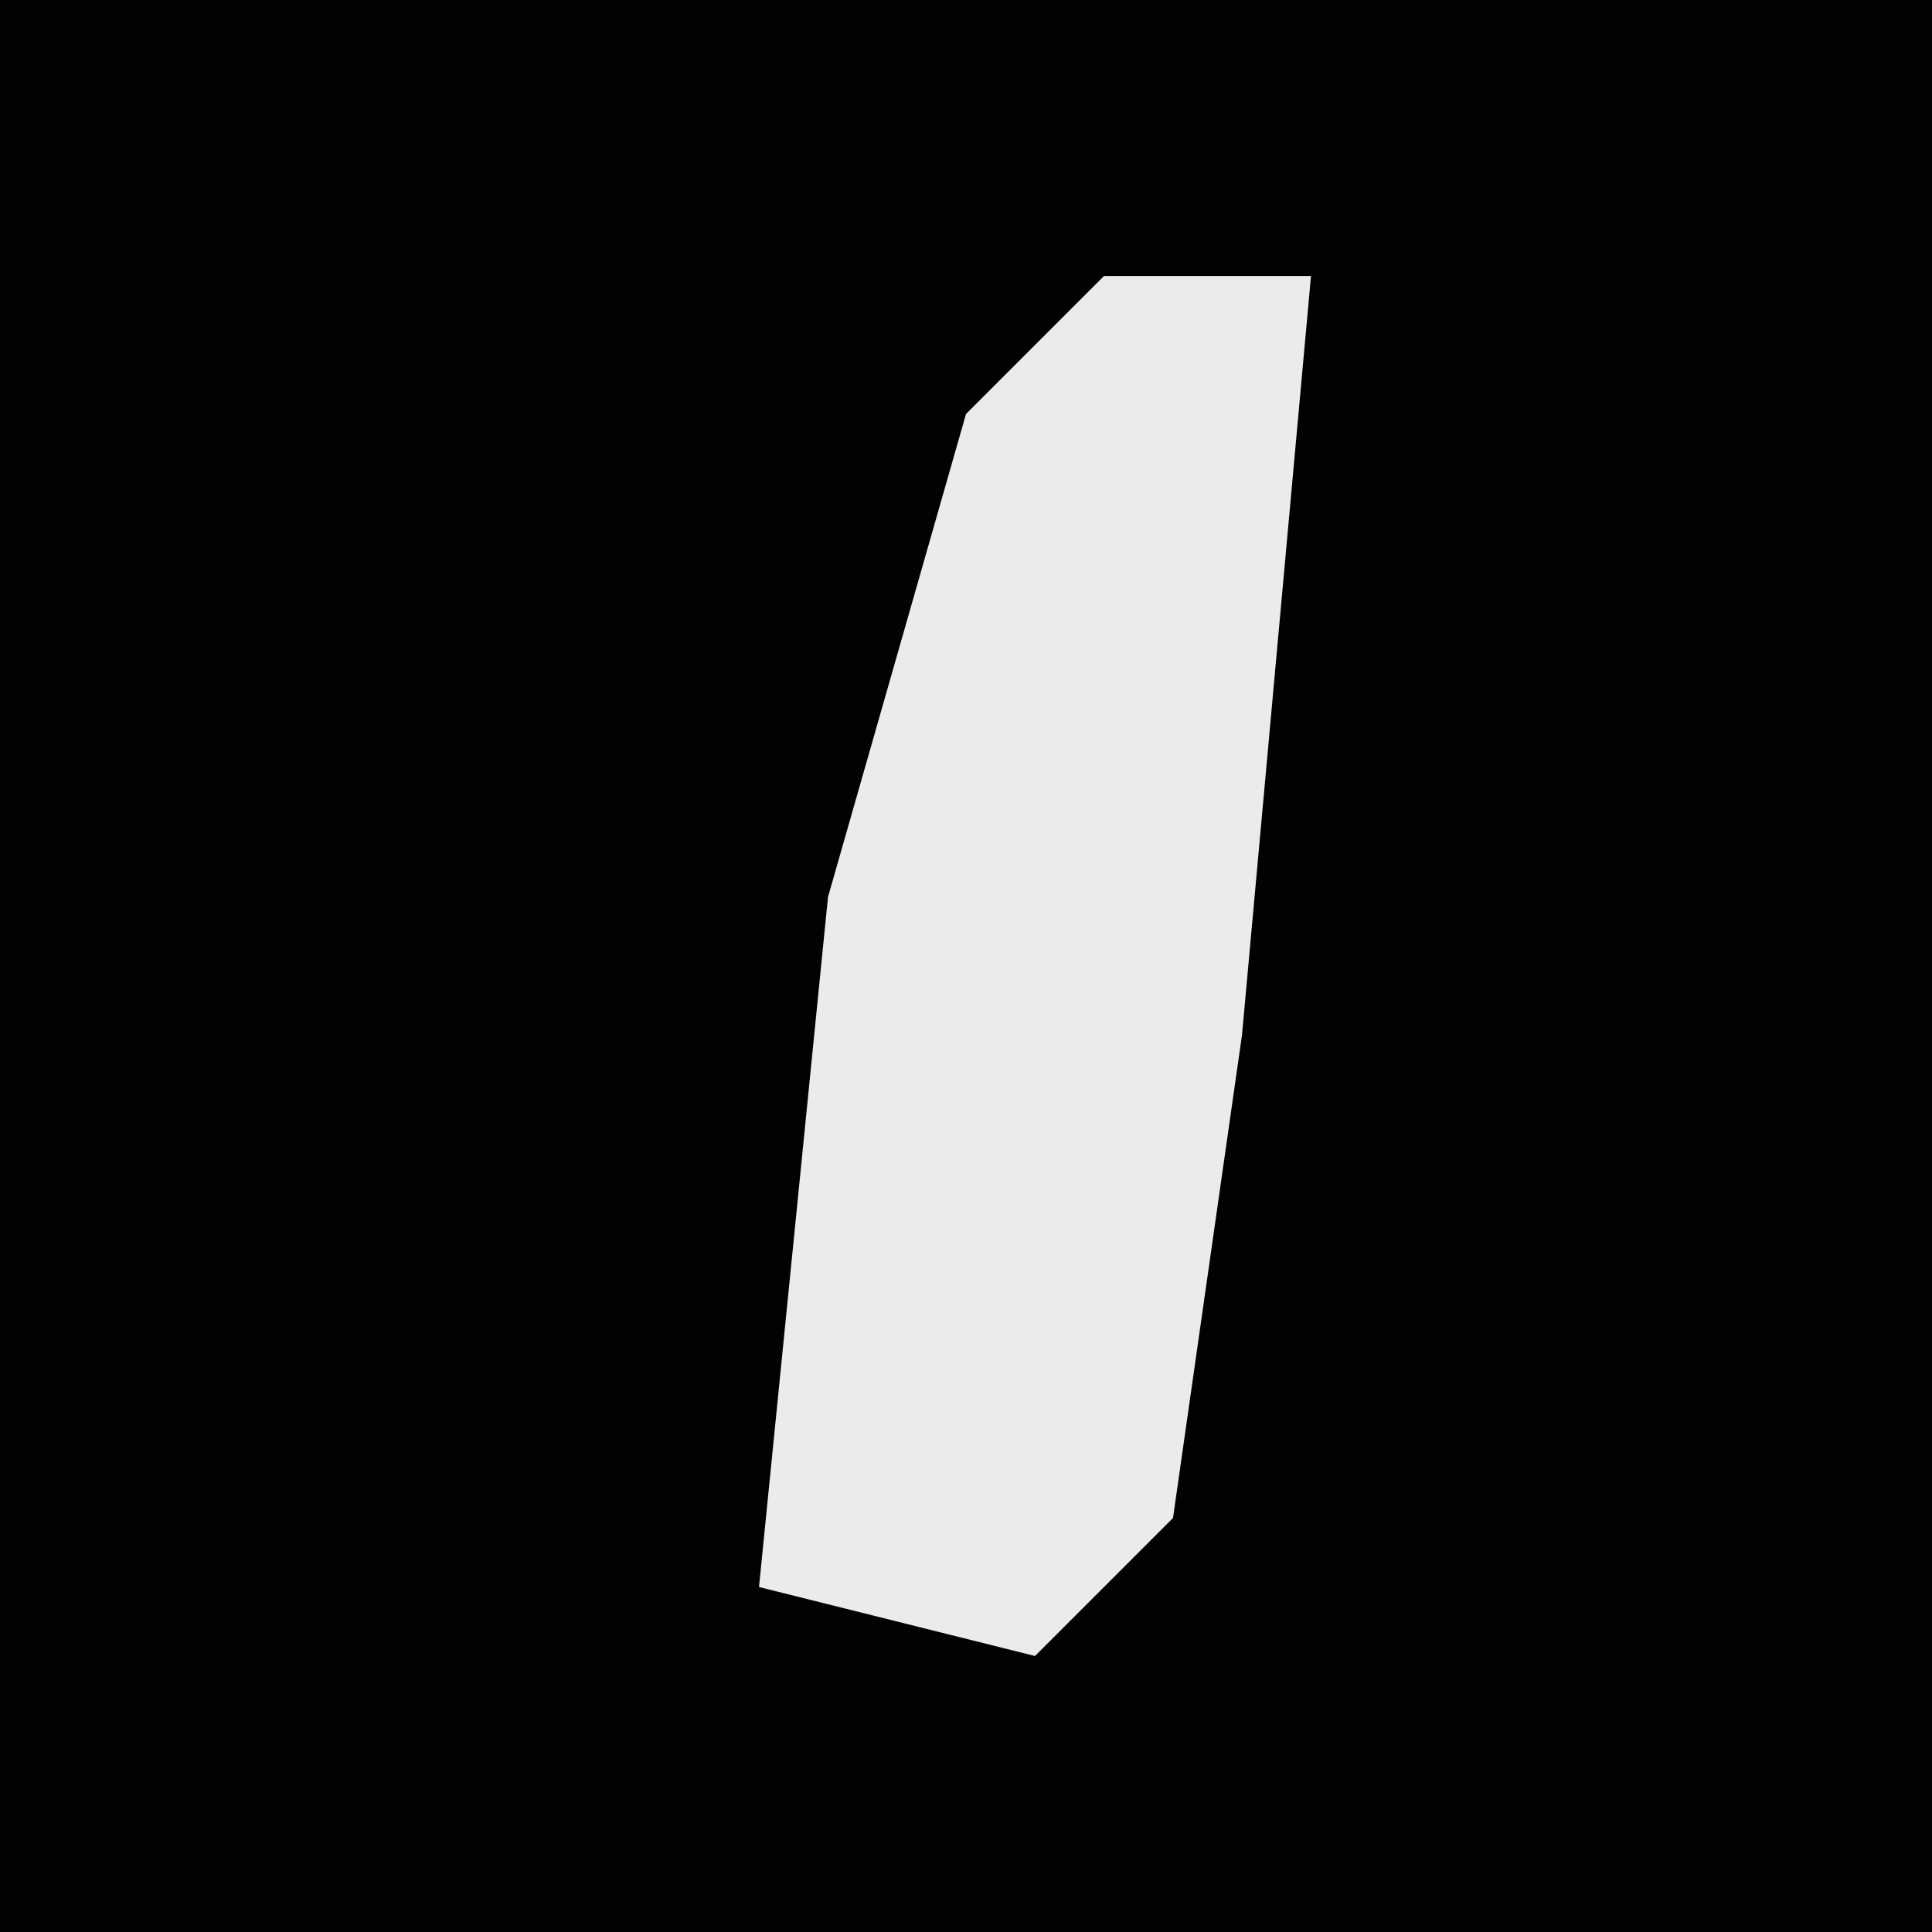 <?xml version="1.0" encoding="UTF-8"?>
<svg version="1.1" xmlns="http://www.w3.org/2000/svg" width="28" height="28">
<path d="M0,0 L28,0 L28,28 L0,28 Z " fill="#020202" transform="translate(0,0)"/>
<path d="M0,0 L3,0 L2,11 L1,18 L-1,20 L-5,19 L-4,9 L-2,2 Z " fill="#EBEBEB" transform="translate(16,4)"/>
</svg>
